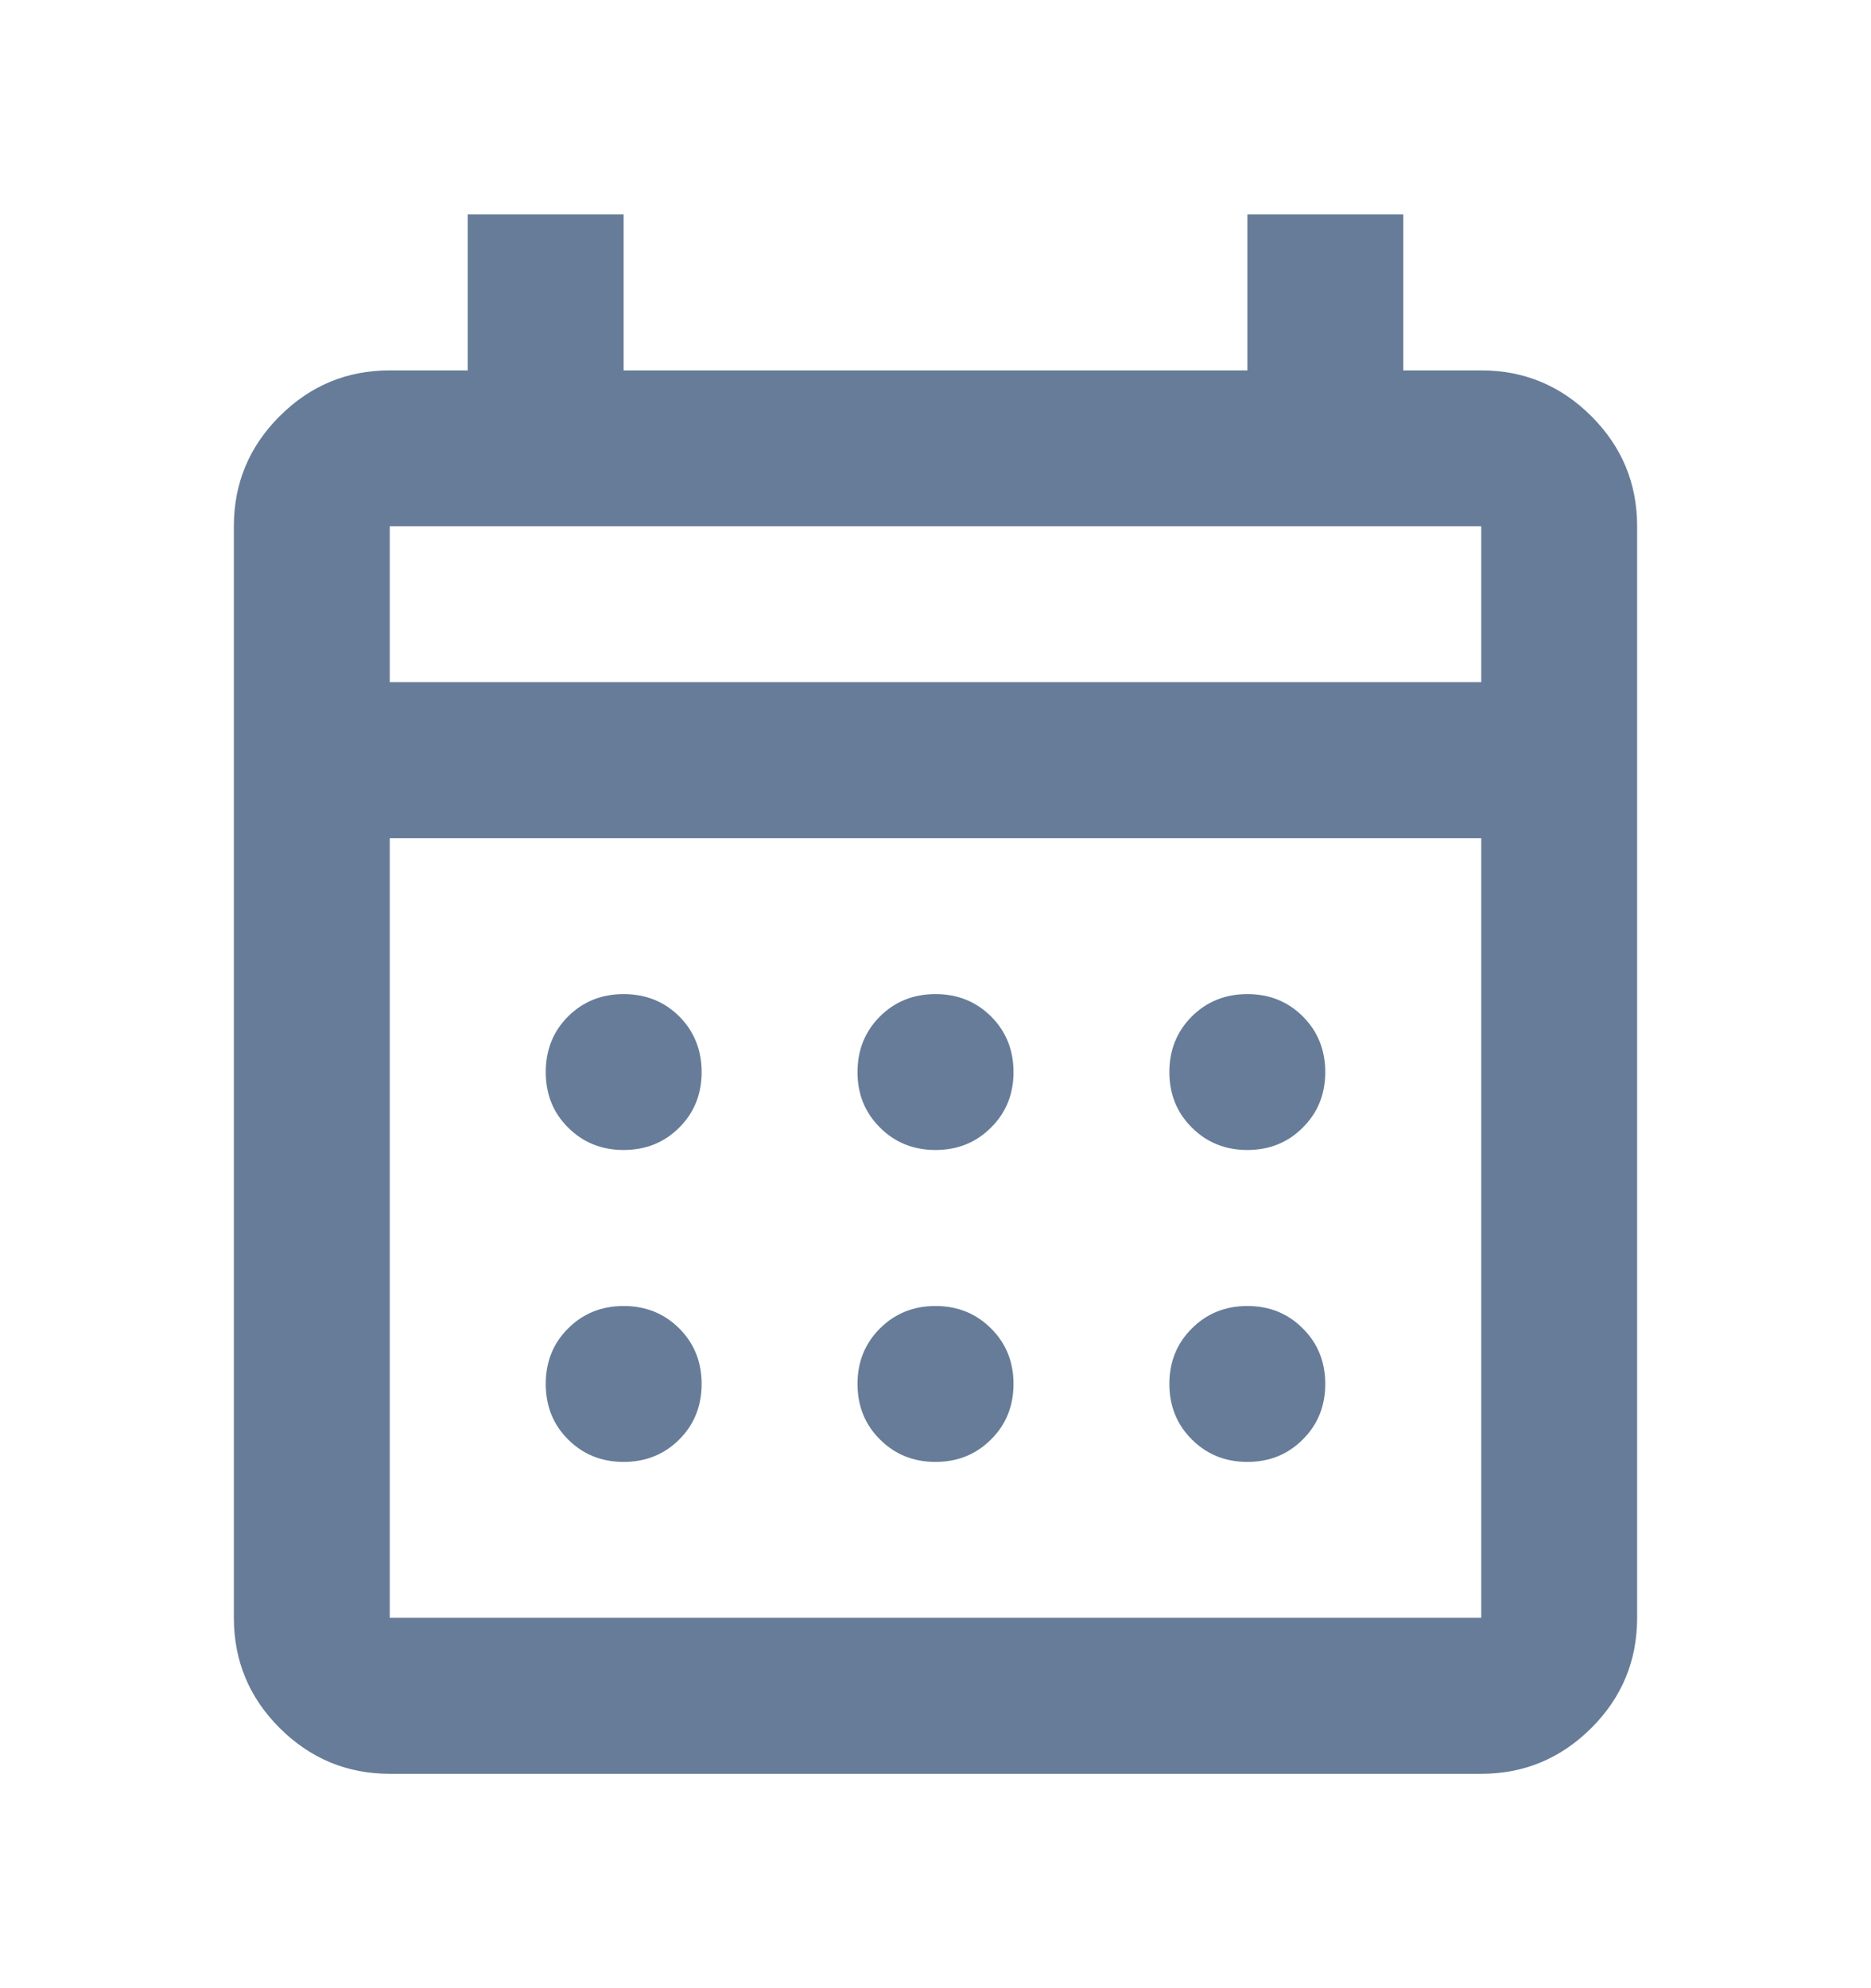 <svg width="16" height="17" viewBox="0 0 16 17" fill="none" xmlns="http://www.w3.org/2000/svg">
<path d="M3.333 15.167C2.967 15.167 2.653 15.036 2.391 14.775C2.13 14.514 2 14.2 2 13.833V4.5C2 4.133 2.13 3.82 2.391 3.559C2.653 3.297 2.967 3.167 3.333 3.167H4V1.833H5.333V3.167H10.667V1.833H12V3.167H12.667C13.033 3.167 13.347 3.297 13.609 3.559C13.87 3.82 14 4.133 14 4.5V13.833C14 14.2 13.87 14.514 13.609 14.775C13.347 15.036 13.033 15.167 12.667 15.167H3.333ZM3.333 13.833H12.667V7.167H3.333V13.833ZM3.333 5.833H12.667V4.5H3.333V5.833ZM8 9.833C7.811 9.833 7.653 9.769 7.525 9.641C7.397 9.514 7.333 9.356 7.333 9.167C7.333 8.978 7.397 8.819 7.525 8.691C7.653 8.564 7.811 8.5 8 8.5C8.189 8.5 8.347 8.564 8.475 8.691C8.603 8.819 8.667 8.978 8.667 9.167C8.667 9.356 8.603 9.514 8.475 9.641C8.347 9.769 8.189 9.833 8 9.833ZM5.333 9.833C5.144 9.833 4.986 9.769 4.858 9.641C4.73 9.514 4.667 9.356 4.667 9.167C4.667 8.978 4.73 8.819 4.858 8.691C4.986 8.564 5.144 8.5 5.333 8.5C5.522 8.5 5.681 8.564 5.809 8.691C5.936 8.819 6 8.978 6 9.167C6 9.356 5.936 9.514 5.809 9.641C5.681 9.769 5.522 9.833 5.333 9.833ZM10.667 9.833C10.478 9.833 10.32 9.769 10.192 9.641C10.064 9.514 10 9.356 10 9.167C10 8.978 10.064 8.819 10.192 8.691C10.32 8.564 10.478 8.5 10.667 8.5C10.856 8.5 11.014 8.564 11.141 8.691C11.269 8.819 11.333 8.978 11.333 9.167C11.333 9.356 11.269 9.514 11.141 9.641C11.014 9.769 10.856 9.833 10.667 9.833ZM8 12.5C7.811 12.5 7.653 12.436 7.525 12.308C7.397 12.181 7.333 12.022 7.333 11.833C7.333 11.645 7.397 11.486 7.525 11.359C7.653 11.231 7.811 11.167 8 11.167C8.189 11.167 8.347 11.231 8.475 11.359C8.603 11.486 8.667 11.645 8.667 11.833C8.667 12.022 8.603 12.181 8.475 12.308C8.347 12.436 8.189 12.5 8 12.5ZM5.333 12.5C5.144 12.5 4.986 12.436 4.858 12.308C4.73 12.181 4.667 12.022 4.667 11.833C4.667 11.645 4.73 11.486 4.858 11.359C4.986 11.231 5.144 11.167 5.333 11.167C5.522 11.167 5.681 11.231 5.809 11.359C5.936 11.486 6 11.645 6 11.833C6 12.022 5.936 12.181 5.809 12.308C5.681 12.436 5.522 12.5 5.333 12.5ZM10.667 12.5C10.478 12.5 10.32 12.436 10.192 12.308C10.064 12.181 10 12.022 10 11.833C10 11.645 10.064 11.486 10.192 11.359C10.32 11.231 10.478 11.167 10.667 11.167C10.856 11.167 11.014 11.231 11.141 11.359C11.269 11.486 11.333 11.645 11.333 11.833C11.333 12.022 11.269 12.181 11.141 12.308C11.014 12.436 10.856 12.5 10.667 12.5Z" fill="#667C99"/>
</svg>
